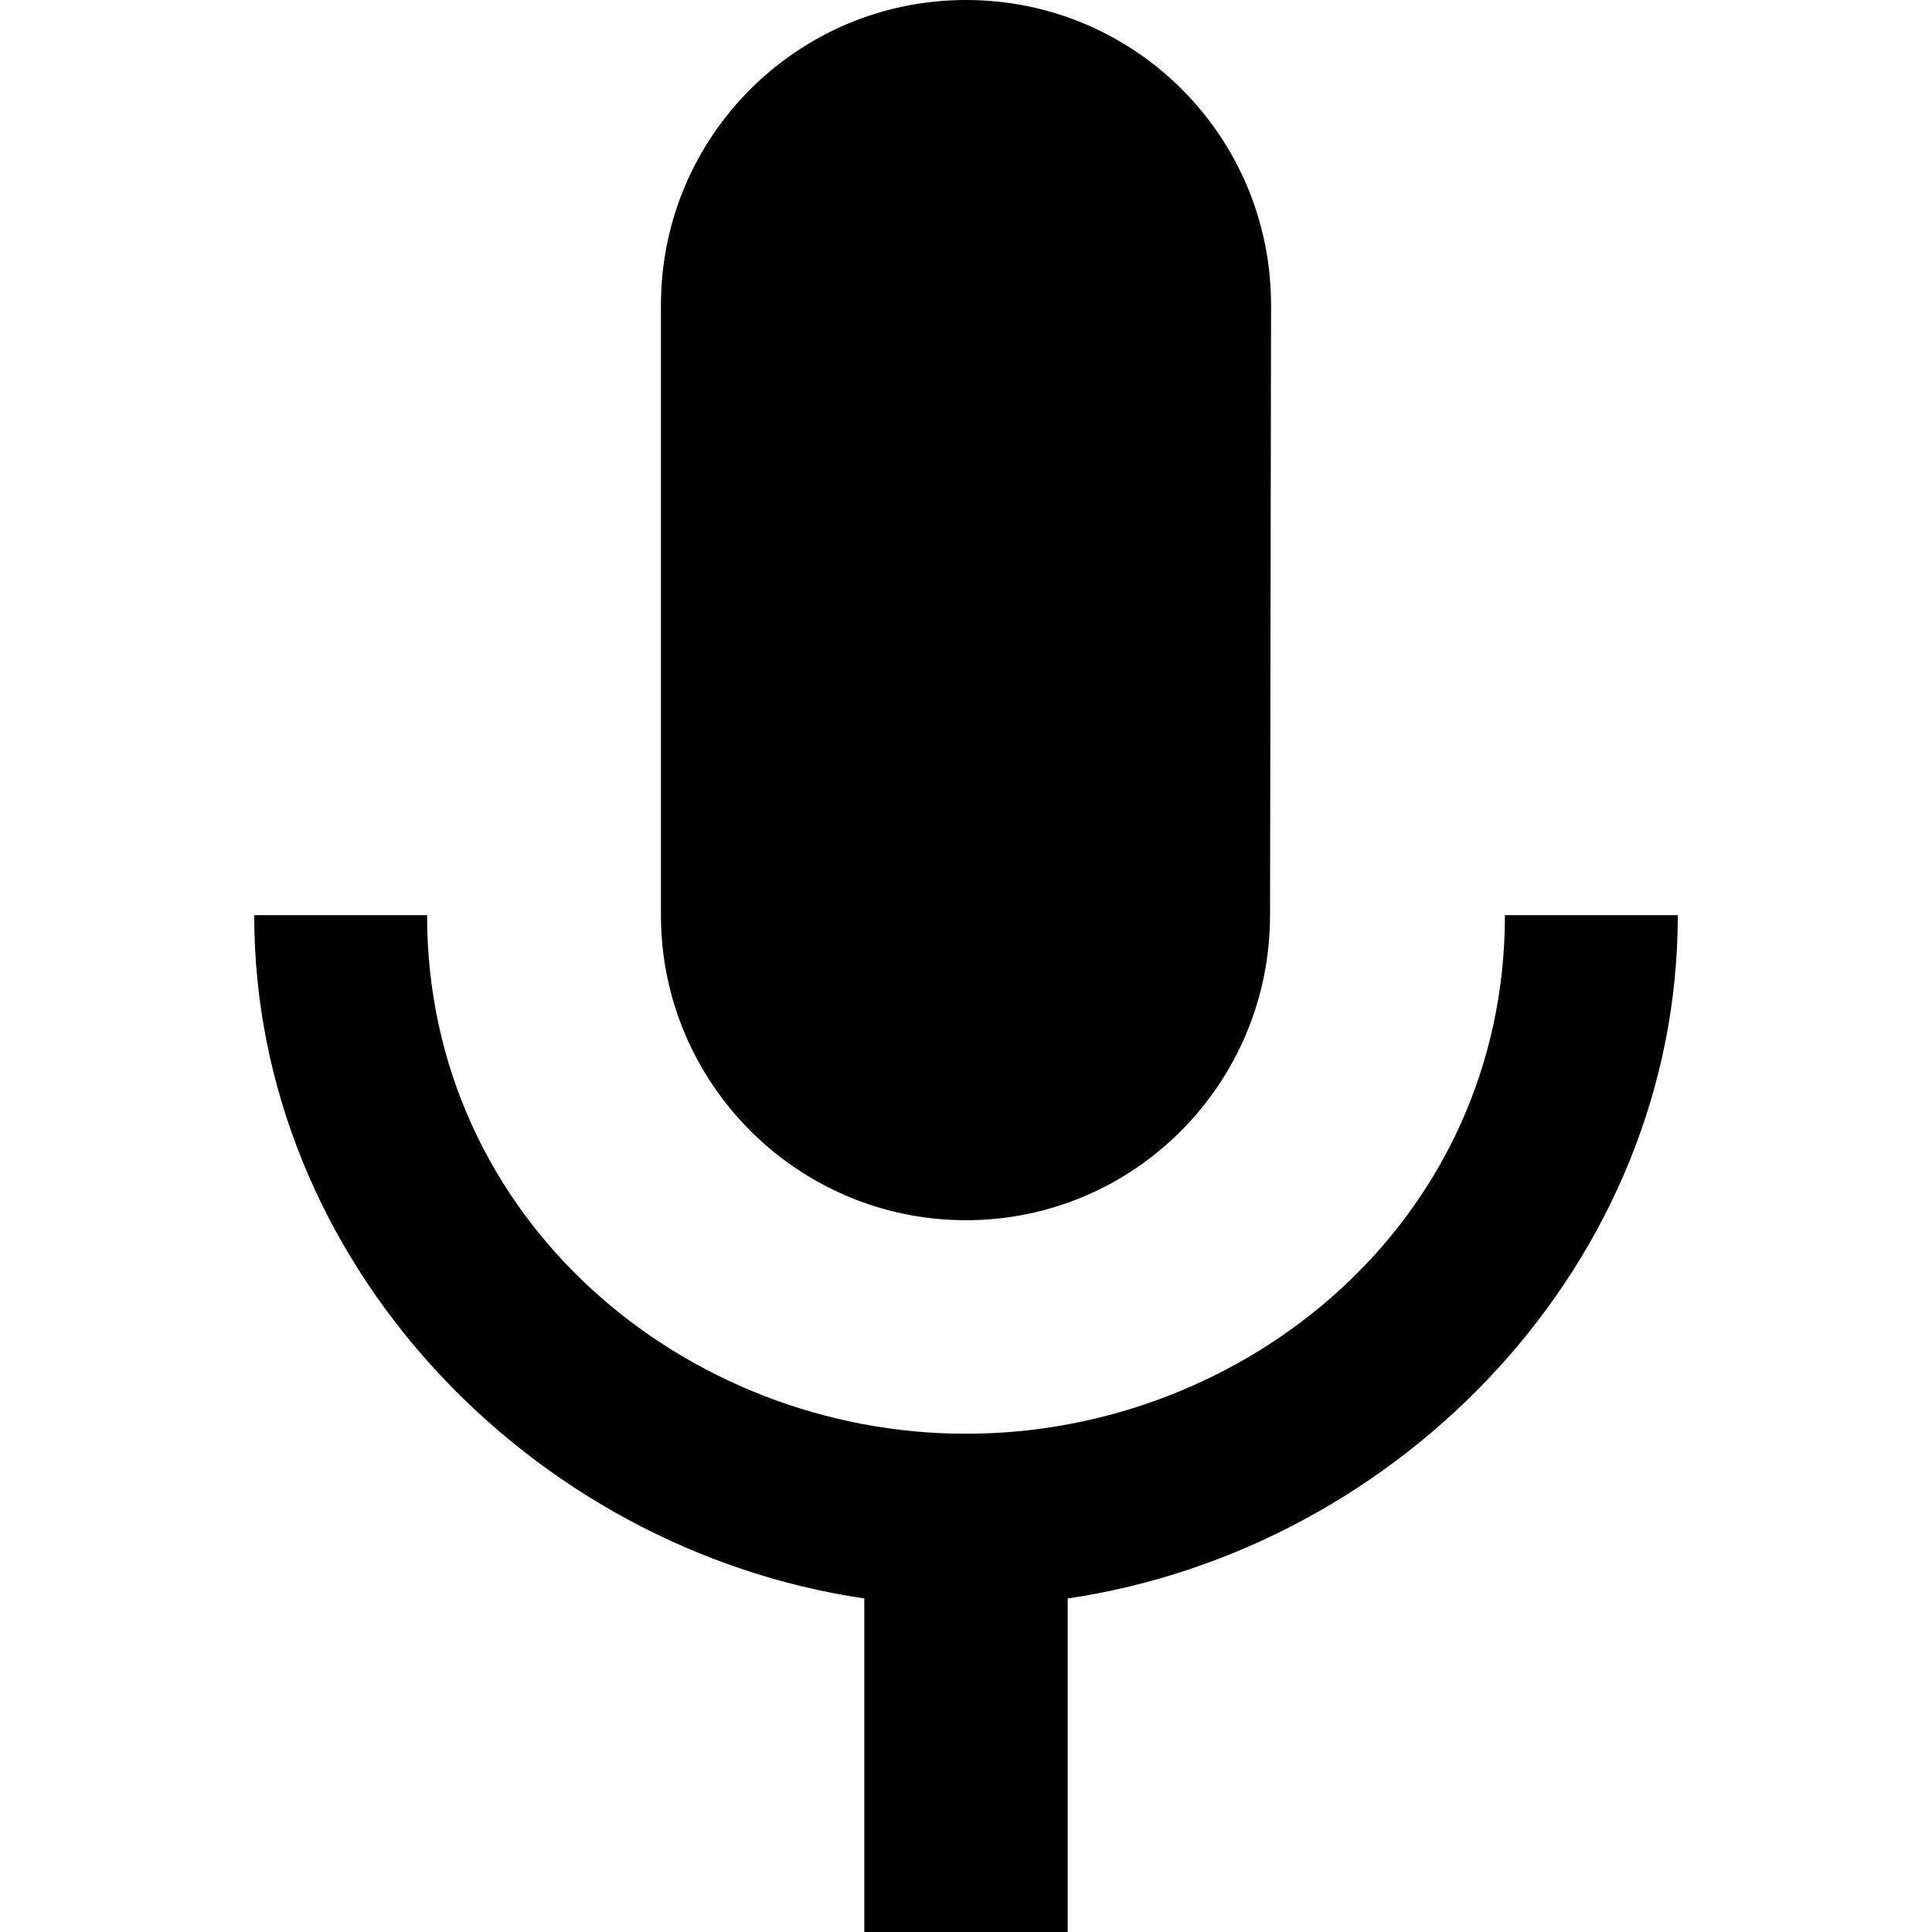 <?xml version="1.0" encoding="iso-8859-1"?>
<!-- Generator: Adobe Illustrator 19.0.0, SVG Export Plug-In . SVG Version: 6.00 Build 0)  -->
<svg version="1.1" id="Capa_1" xmlns="http://www.w3.org/2000/svg" xmlns:xlink="http://www.w3.org/1999/xlink" x="0px" y="0px"
	 viewBox="0 0 405.333 405.333" style="enable-background:new 0 0 405.333 405.333;" xml:space="preserve">
<g>
	<g>
		<g>
			<path d="M202.667,256c35.307,0,63.787-28.693,63.787-64l0.213-128c0-35.413-28.587-64-64-64c-35.307,0-64,28.587-64,64v128
				C138.667,227.307,167.36,256,202.667,256z"/>
			<path d="M315.733,192c0,64-54.08,108.8-113.067,108.8C143.787,300.8,89.6,256,89.6,192H53.333
				c0,72.853,58.027,133.013,128,143.36v69.973H224V335.36c69.973-10.347,128-70.507,128-143.36H315.733z"/>
		</g>
	</g>
</g>
<g>
</g>
<g>
</g>
<g>
</g>
<g>
</g>
<g>
</g>
<g>
</g>
<g>
</g>
<g>
</g>
<g>
</g>
<g>
</g>
<g>
</g>
<g>
</g>
<g>
</g>
<g>
</g>
<g>
</g>
</svg>
